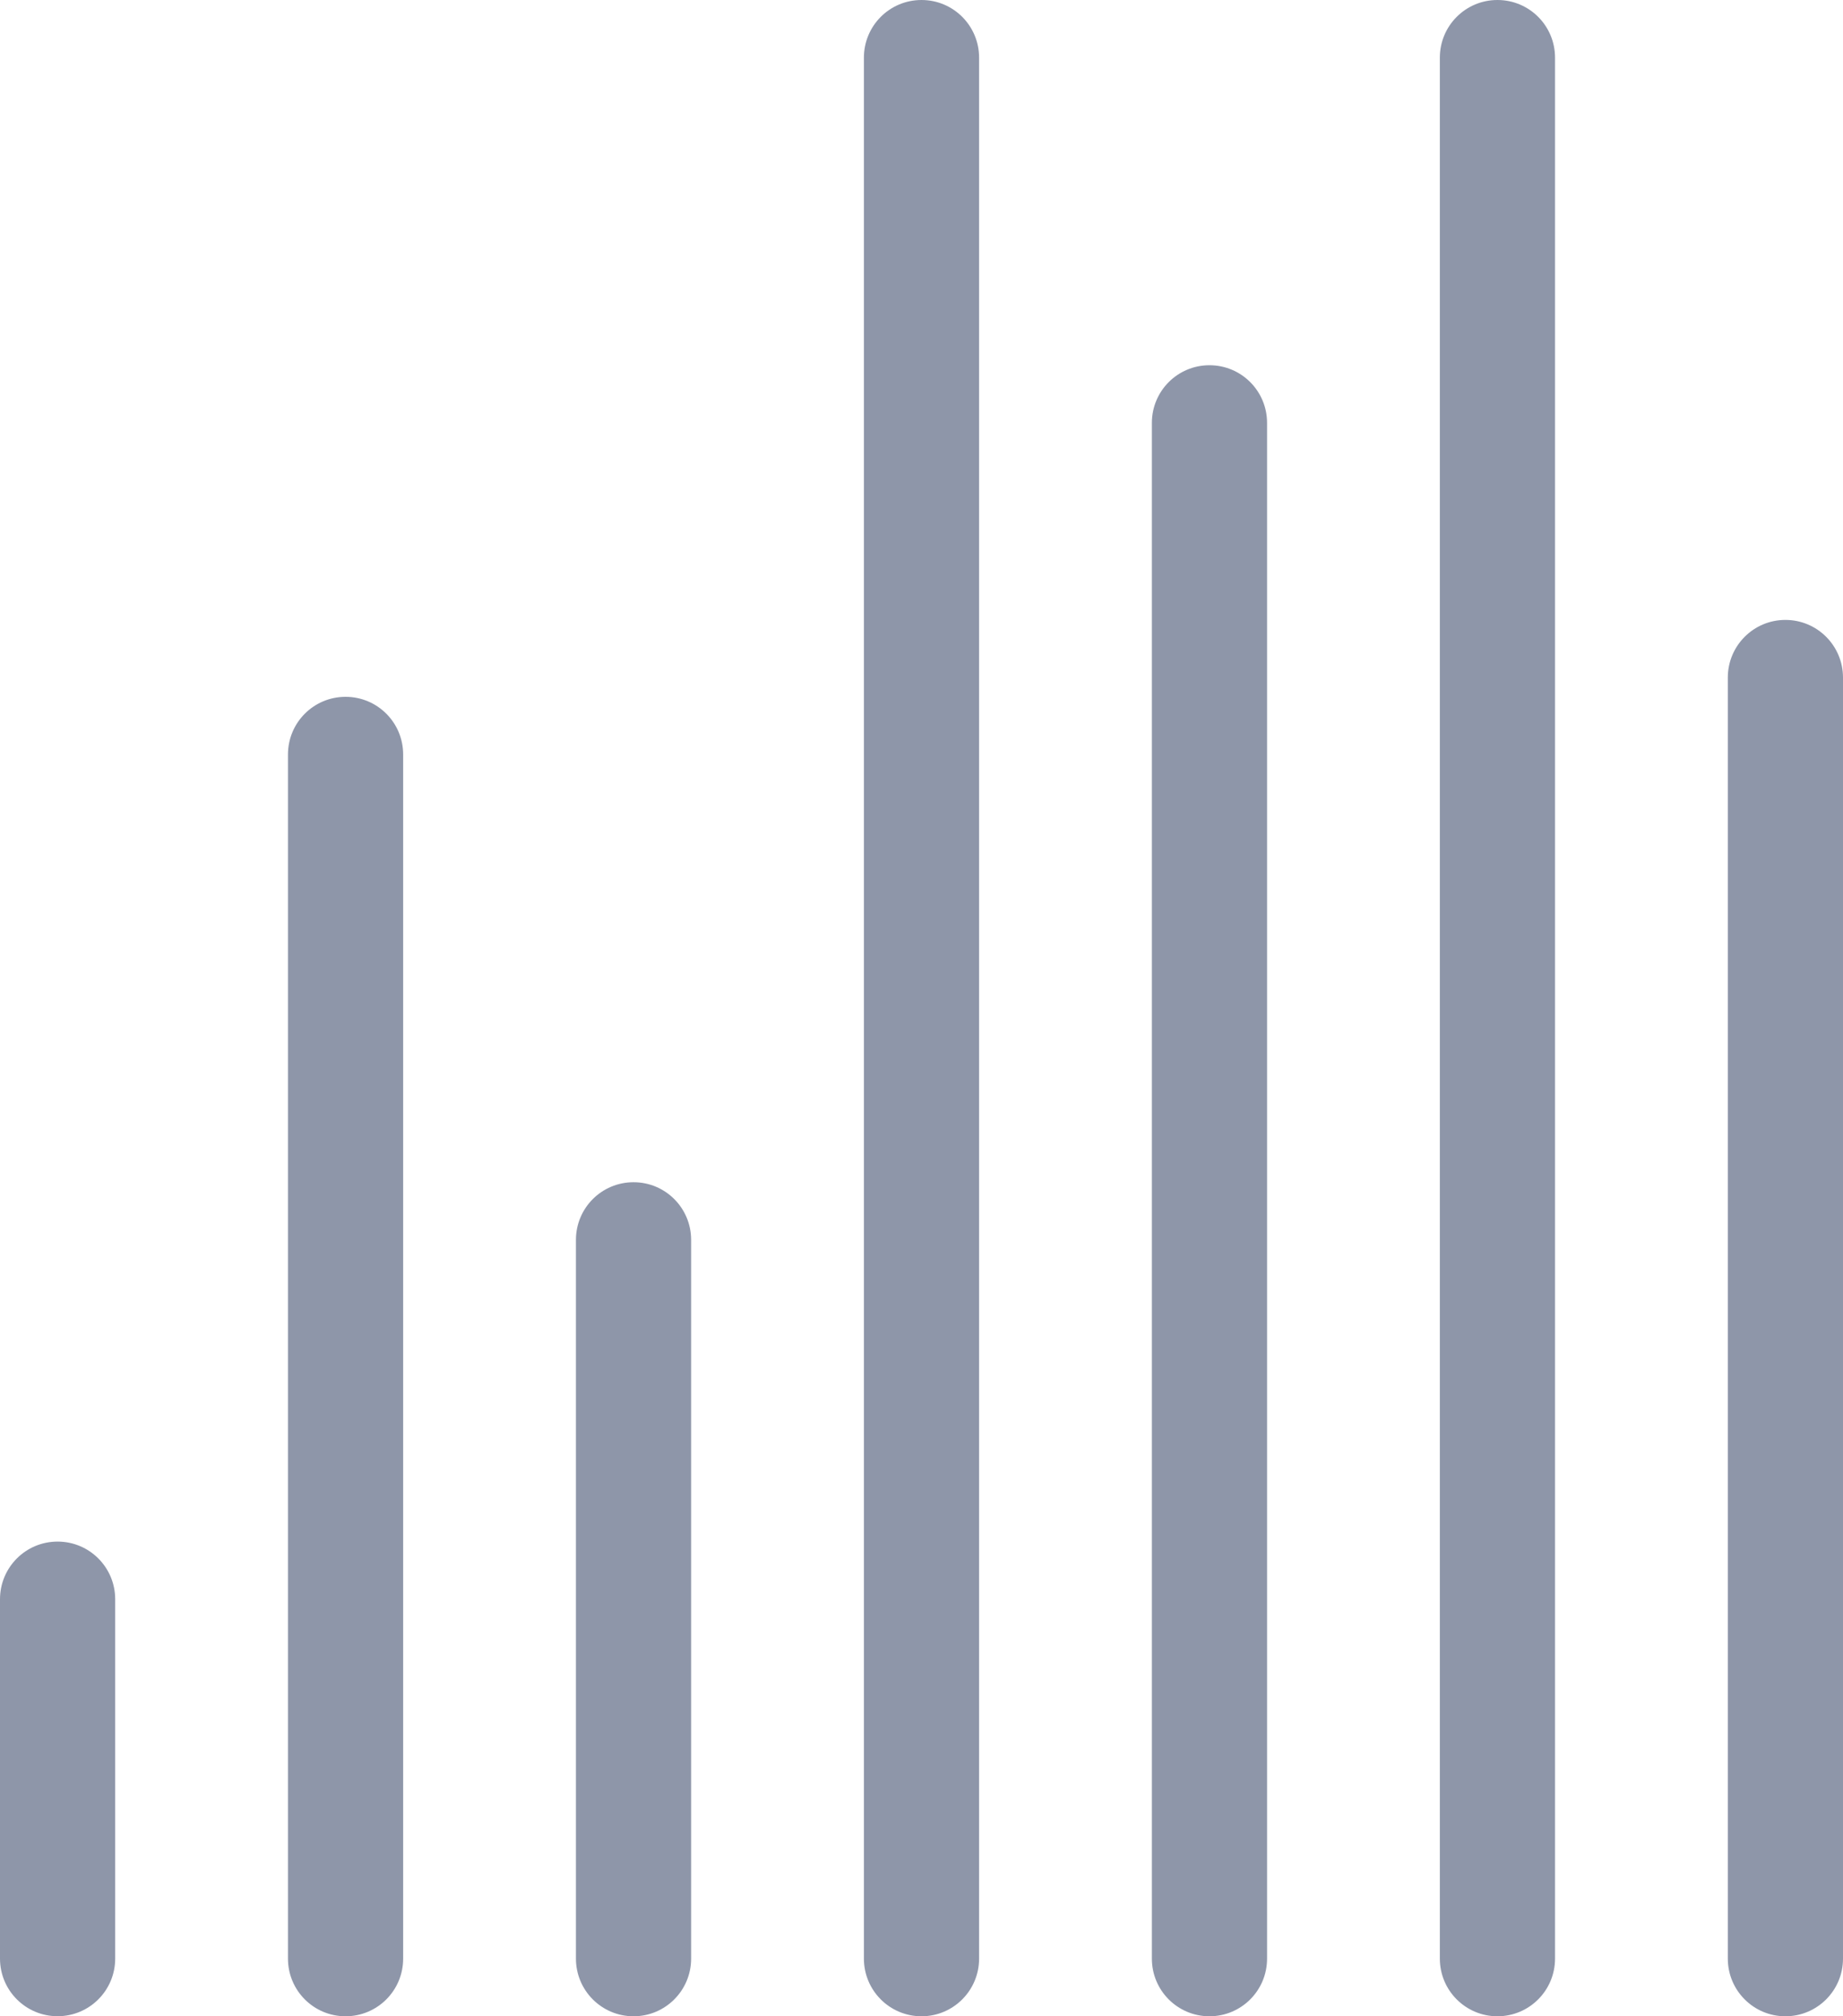 <?xml version="1.0" encoding="UTF-8"?>
<svg width="32px" height="35px" viewBox="0 0 32 35" version="1.1" xmlns="http://www.w3.org/2000/svg" xmlns:xlink="http://www.w3.org/1999/xlink">
    <!-- Generator: Sketch 63.1 (92452) - https://sketch.com -->
    <title>Icon</title>
    <desc>Created with Sketch.</desc>
    <g id="Symbols" stroke="none" stroke-width="1" fill="none" fill-rule="evenodd">
        <g id="why-different" transform="translate(-736, -285)" fill="#8E96A9">
            <g id="Features-Block">
                <g transform="translate(168, 285)">
                    <g id="Group-2" transform="translate(458, 0)">
                        <path d="M111,26.76 C111.553,26.76 112,27.207 112,27.761 L112,27.761 L112,33.998 C112,34.552 111.553,34.999 111,34.999 C110.447,34.999 110,34.552 110,33.998 L110,33.998 L110,27.761 C110,27.207 110.447,26.76 111,26.76 Z M116,12.096 C116.553,12.096 117,12.543 117,13.097 L117,13.097 L117,33.999 C117,34.553 116.553,35 116,35 C115.447,35 115,34.553 115,33.999 L115,33.999 L115,13.097 C115,12.543 115.447,12.096 116,12.096 Z M121,20.522 C121.553,20.522 122,20.969 122,21.523 L122,21.523 L122,33.999 C122,34.552 121.553,35 121,35 C120.447,35 120,34.552 120,33.999 L120,33.999 L120,21.523 C120,20.969 120.447,20.522 121,20.522 Z M126,0 C126.553,0 127,0.447 127,1.001 L127,1.001 L127,33.999 C127,34.552 126.553,35 126,35 C125.447,35 125,34.552 125,33.999 L125,33.999 L125,1.001 C125,0.447 125.447,0 126,0 Z M131,6.34 C131.553,6.34 132,6.787 132,7.341 L132,7.341 L132,33.999 C132,34.553 131.553,35 131,35 C130.447,35 130,34.553 130,33.999 L130,33.999 L130,7.341 C130,6.787 130.447,6.34 131,6.34 Z M136,0 C136.553,0 137,0.447 137,1.001 L137,1.001 L137,33.999 C137,34.552 136.553,35 136,35 C135.447,35 135,34.552 135,33.999 L135,33.999 L135,1.001 C135,0.447 135.447,0 136,0 Z M141,10.761 C141.553,10.761 142,11.209 142,11.762 L142,11.762 L142,33.999 C142,34.552 141.553,35 141,35 C140.447,35 140,34.552 140,33.999 L140,33.999 L140,11.762 C140,11.209 140.447,10.761 141,10.761 Z" id="Icon"></path>
                    </g>
                </g>
            </g>
        </g>
    </g>
</svg>
